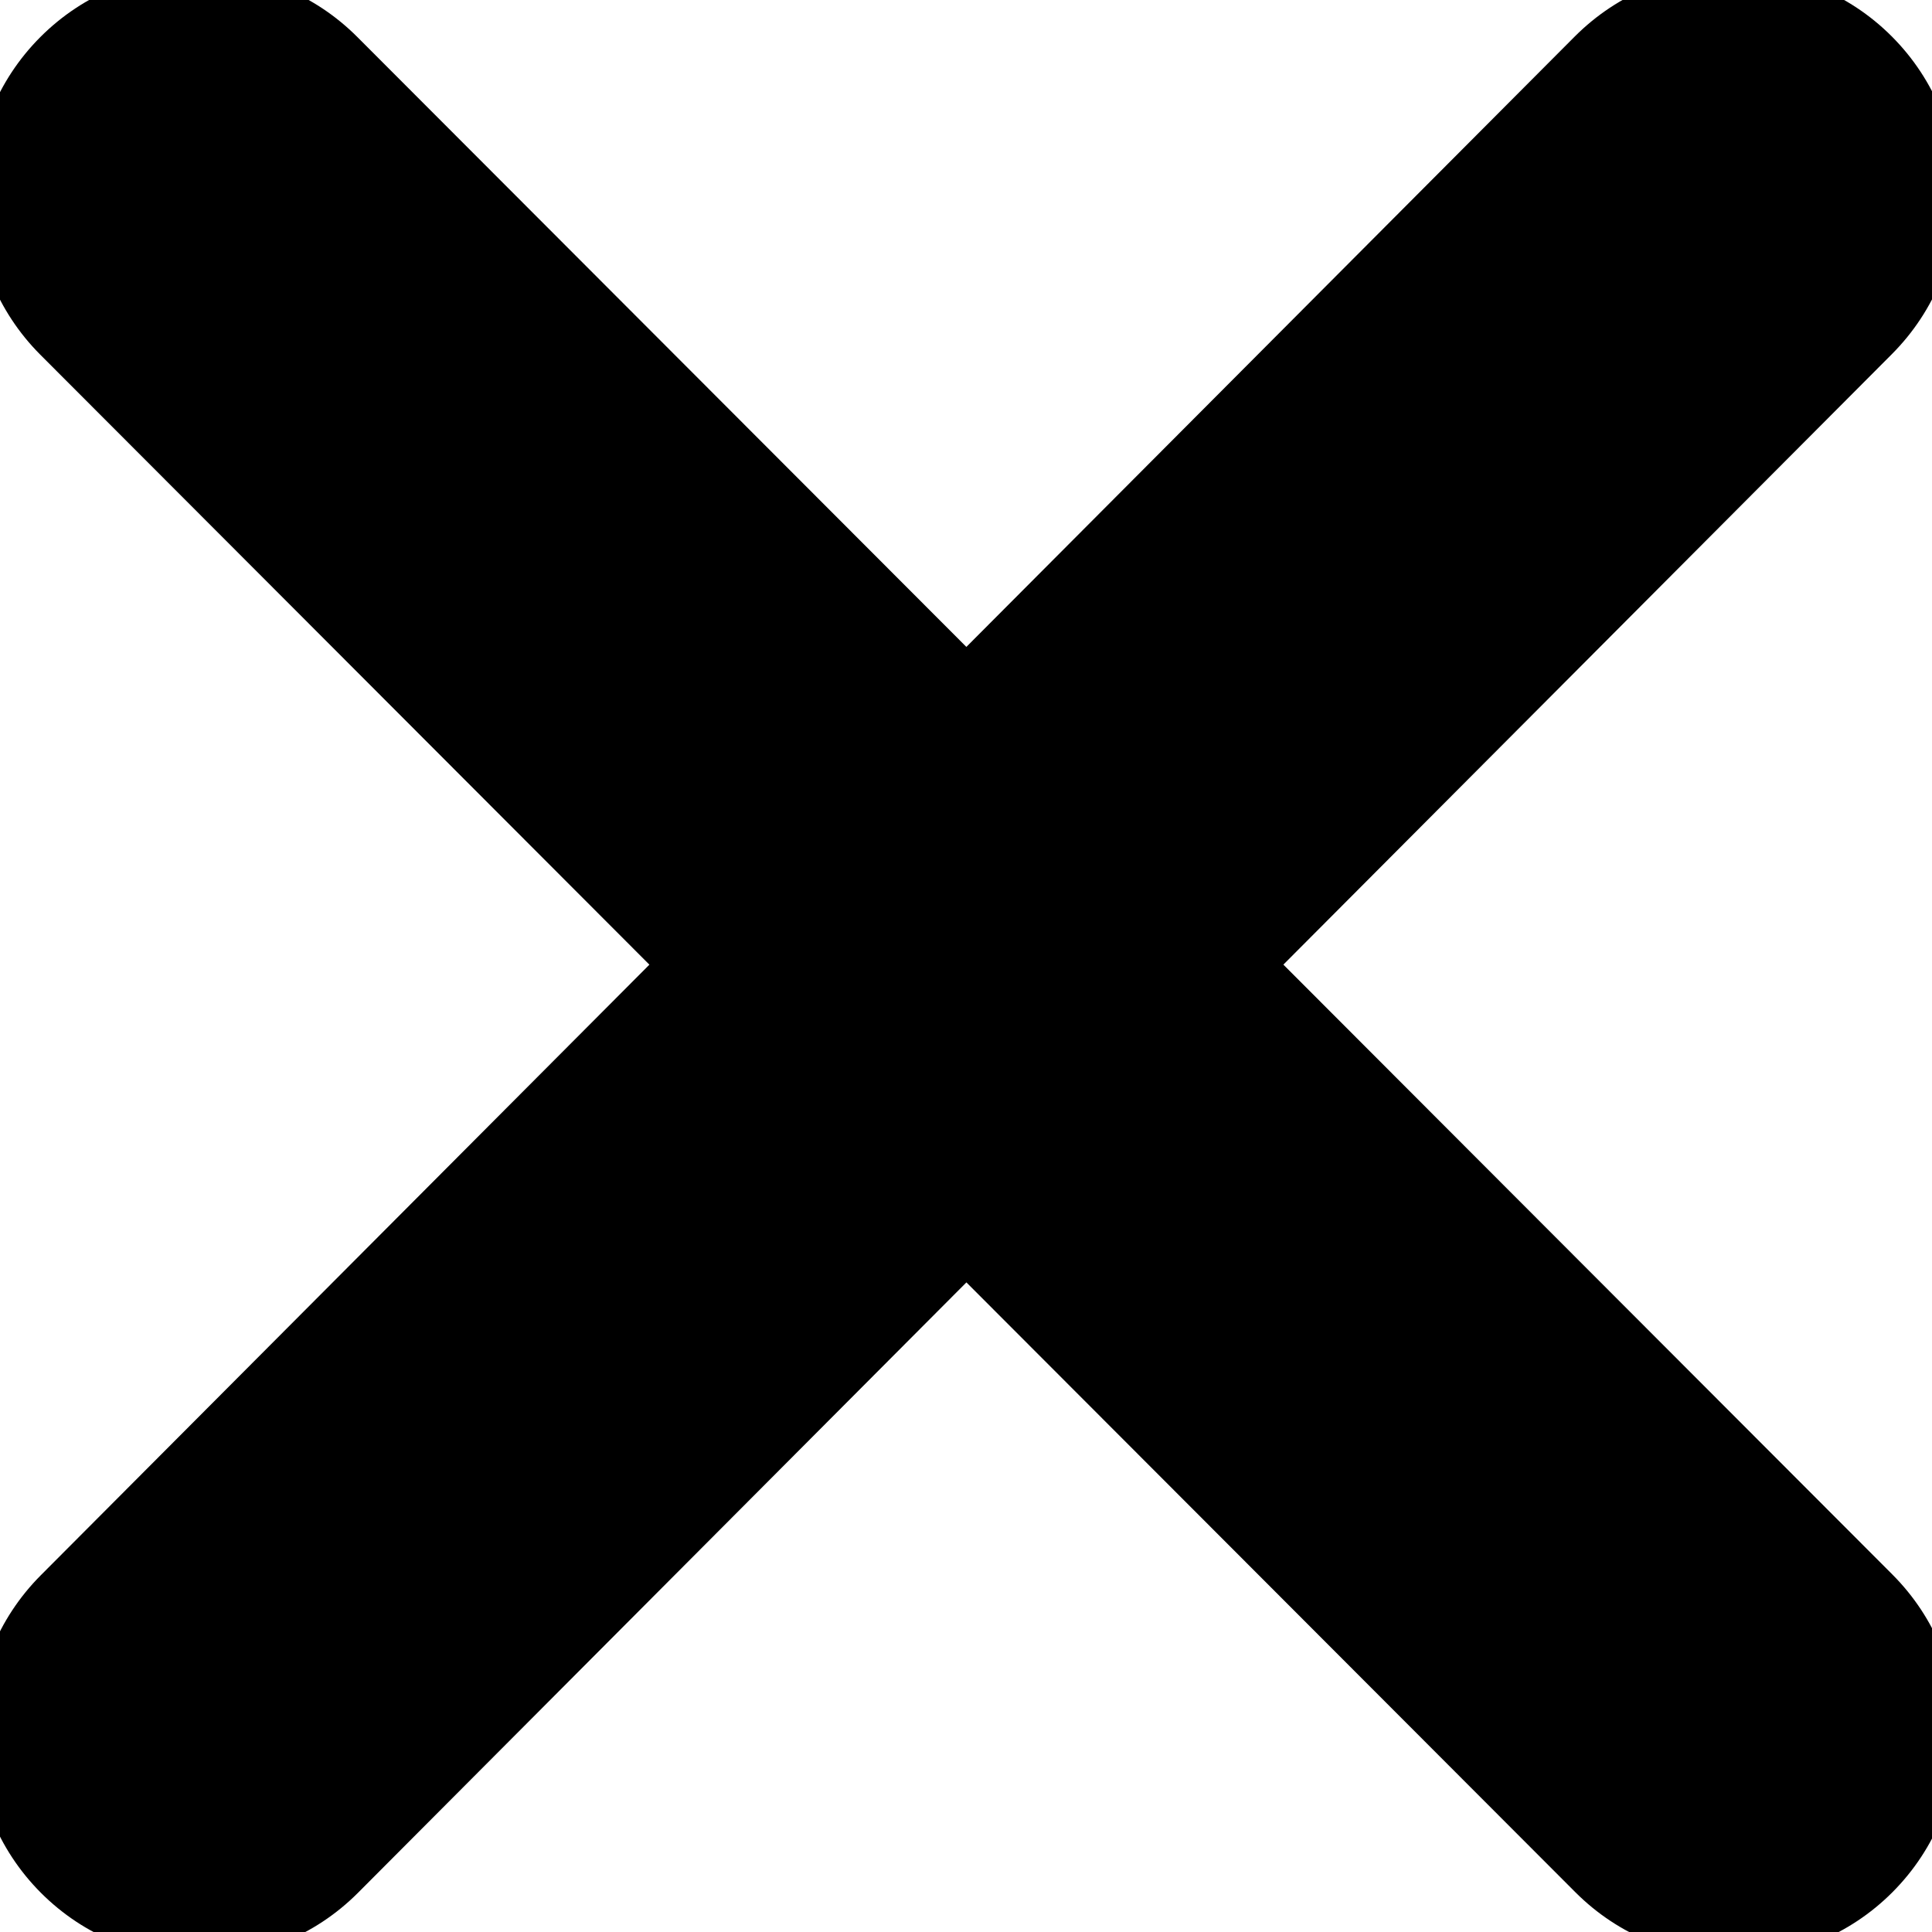 <svg viewBox="0 0 30 30" preserveAspectRatio="xMinYMin slice" xmlns="http://www.w3.org/2000/svg">
 <!--! Font Awesome Pro 6.2.0 by @fontawesome - https://fontawesome.com License - https://fontawesome.com/license (Commercial License) Copyright 2022 Fonticons, Inc. -->

 <g>
  <title>background</title>
  <rect fill="none" id="canvas_background" height="32" width="32" y="-1" x="-1"/>
 </g>
 <g>
  <title>Layer 1</title>
  <path stroke="null" id="svg_1" d="m29.023,5.146c1.163,-1.166 1.163,-3.06 0,-4.226s-3.053,-1.166 -4.216,0l-9.801,9.833l-9.81,-9.824c-1.163,-1.166 -3.053,-1.166 -4.216,0s-1.163,3.06 0,4.226l9.81,9.824l-9.801,9.833c-1.163,1.166 -1.163,3.06 0,4.226s3.053,1.166 4.216,0l9.801,-9.833l9.81,9.824c1.163,1.166 3.053,1.166 4.216,0s1.163,-3.06 0,-4.226l-9.81,-9.824l9.801,-9.833z"/>
 </g>
</svg>